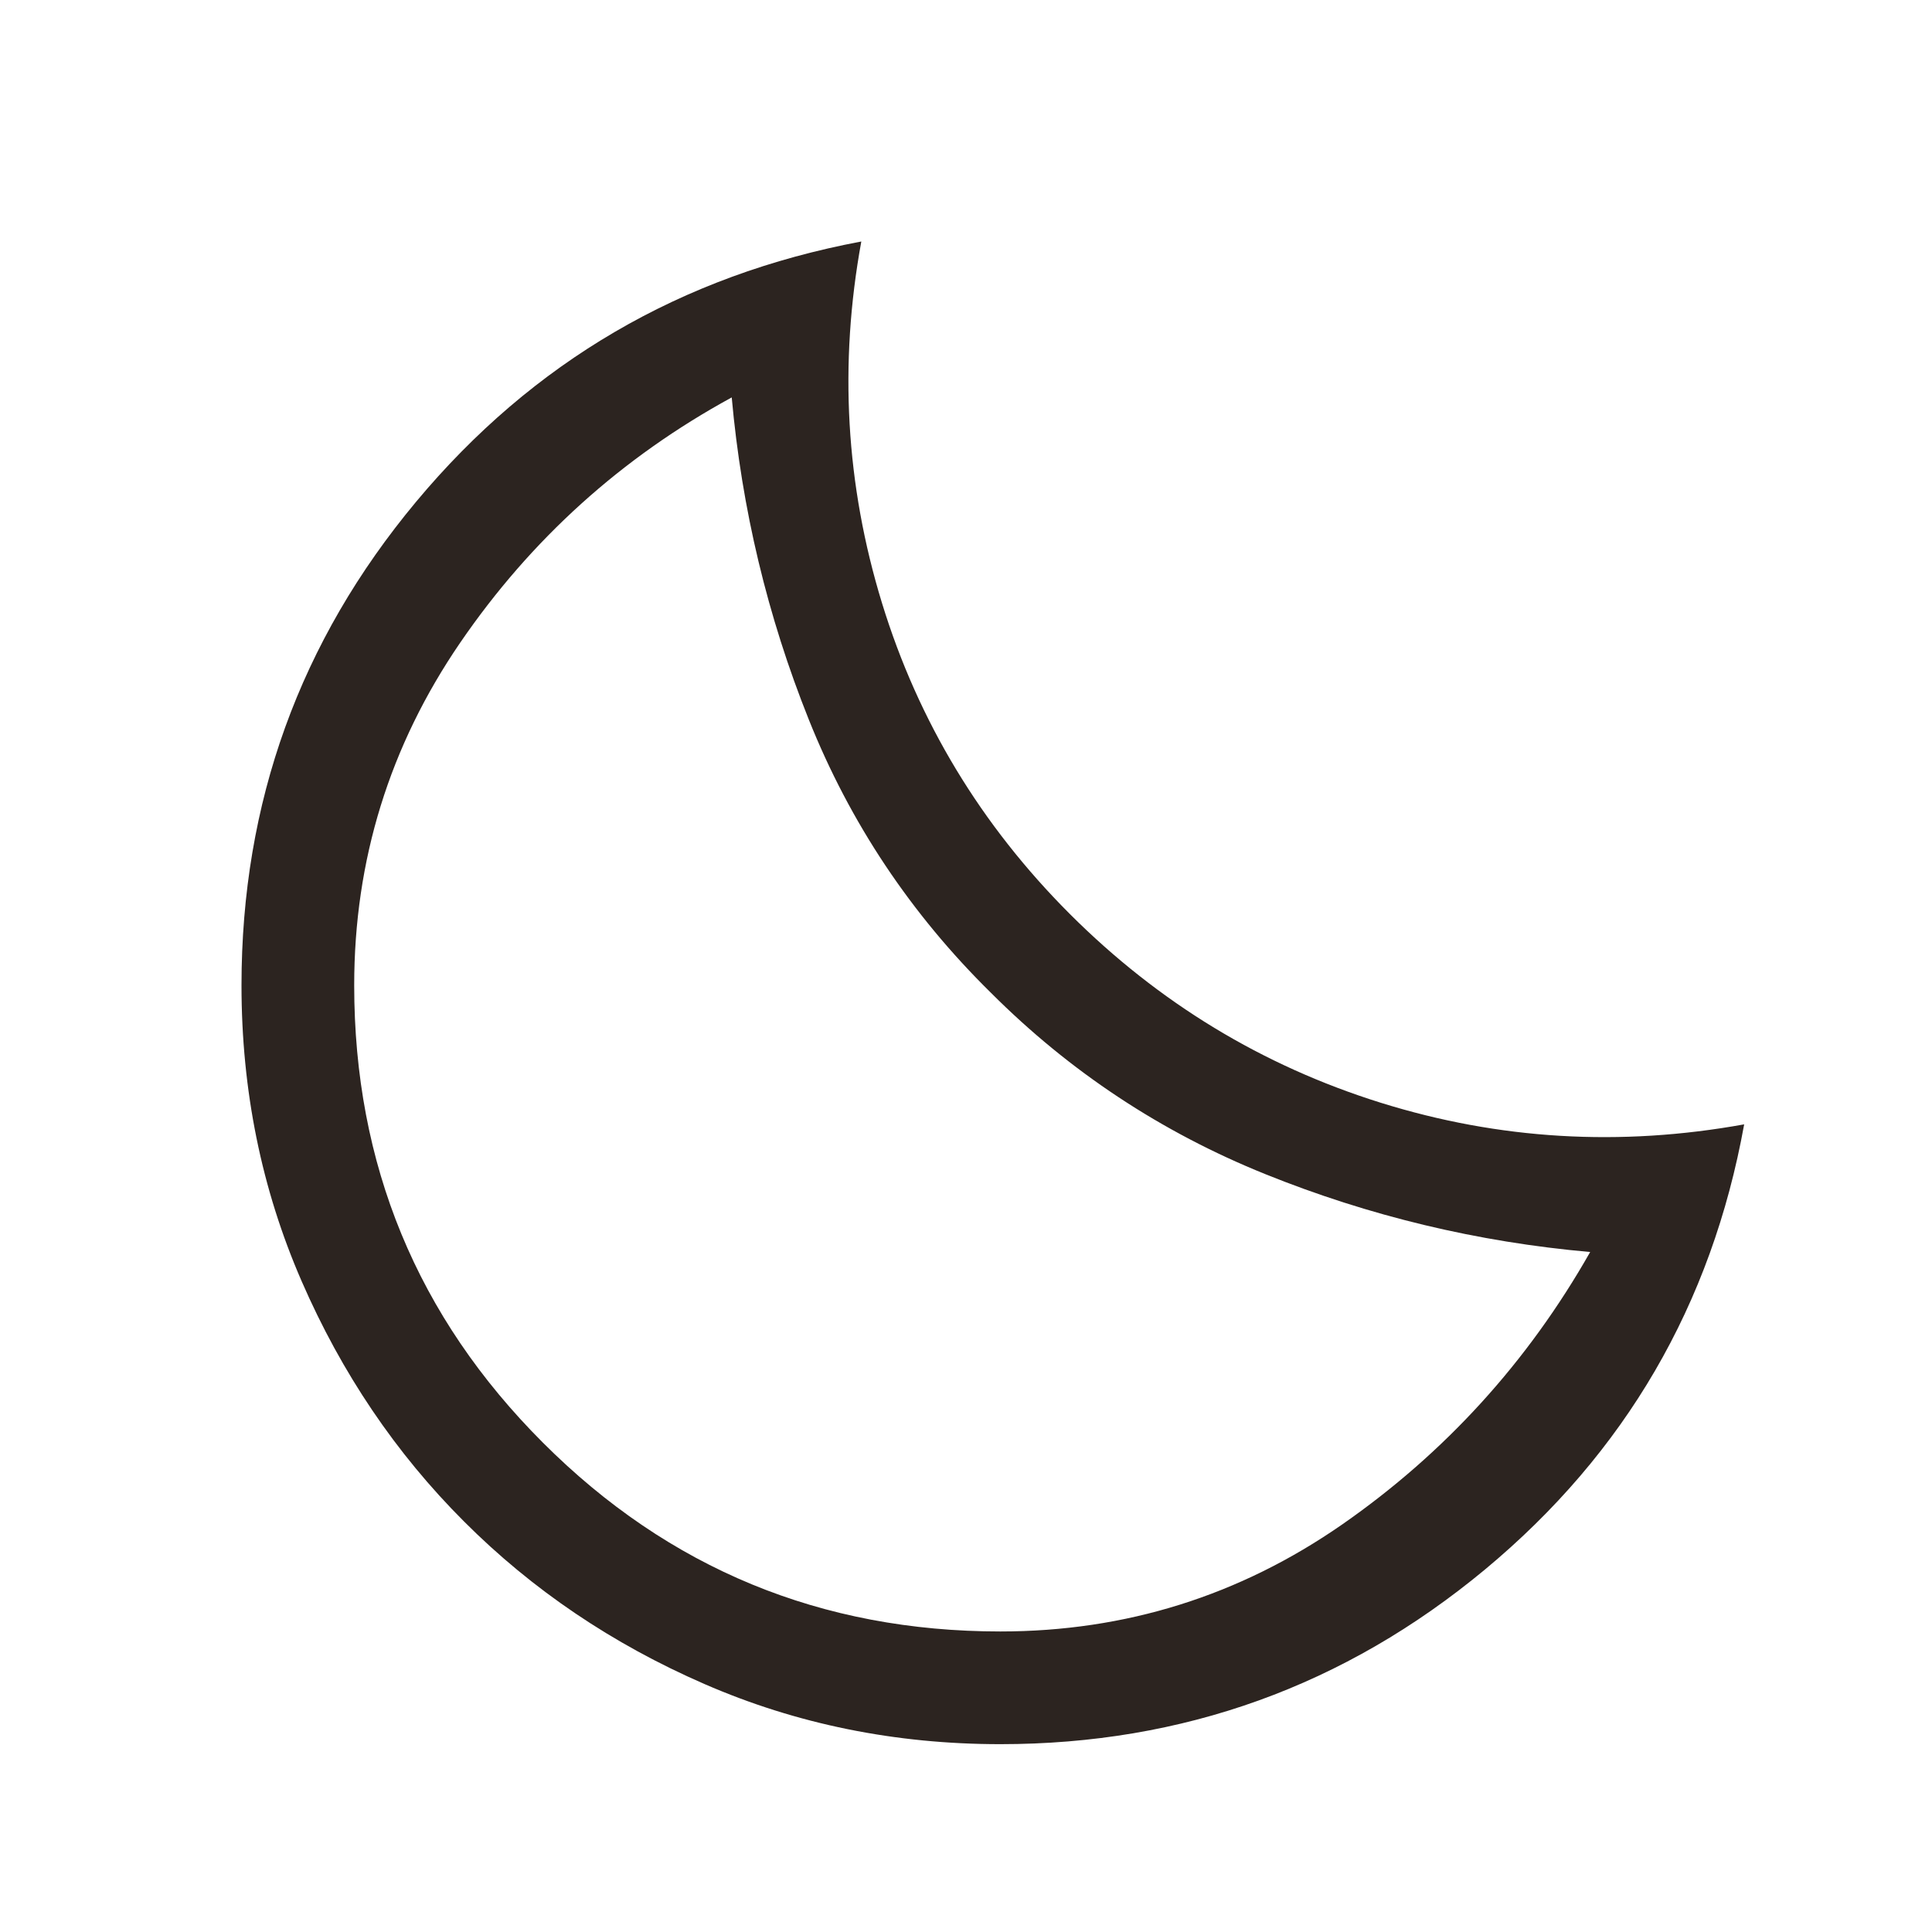 <svg width="27" height="27" viewBox="0 0 27 27" fill="none" xmlns="http://www.w3.org/2000/svg">
<path d="M13.98 24.375C12.51 24.375 11.132 24.095 9.846 23.535C8.559 22.975 7.439 22.218 6.486 21.264C5.532 20.311 4.775 19.191 4.215 17.904C3.655 16.618 3.375 15.24 3.375 13.77C3.375 11.215 4.189 8.962 5.816 7.011C7.444 5.059 9.518 3.848 12.037 3.375C11.723 5.09 11.819 6.774 12.326 8.428C12.834 10.082 13.709 11.53 14.951 12.773C16.194 14.015 17.642 14.894 19.296 15.411C20.949 15.927 22.642 16.027 24.375 15.713C23.92 18.233 22.712 20.306 20.753 21.934C18.793 23.561 16.535 24.375 13.98 24.375ZM13.98 22.8C15.73 22.8 17.323 22.301 18.758 21.304C20.192 20.306 21.348 19.038 22.223 17.497C20.648 17.358 19.134 16.994 17.681 16.408C16.229 15.822 14.951 14.977 13.849 13.875C12.729 12.773 11.88 11.499 11.303 10.056C10.725 8.612 10.366 7.111 10.226 5.554C8.686 6.394 7.422 7.536 6.433 8.979C5.444 10.423 4.95 12.02 4.95 13.77C4.95 16.273 5.829 18.403 7.588 20.162C9.347 21.921 11.477 22.8 13.98 22.8Z" fill="#2C2420"/>
</svg>
